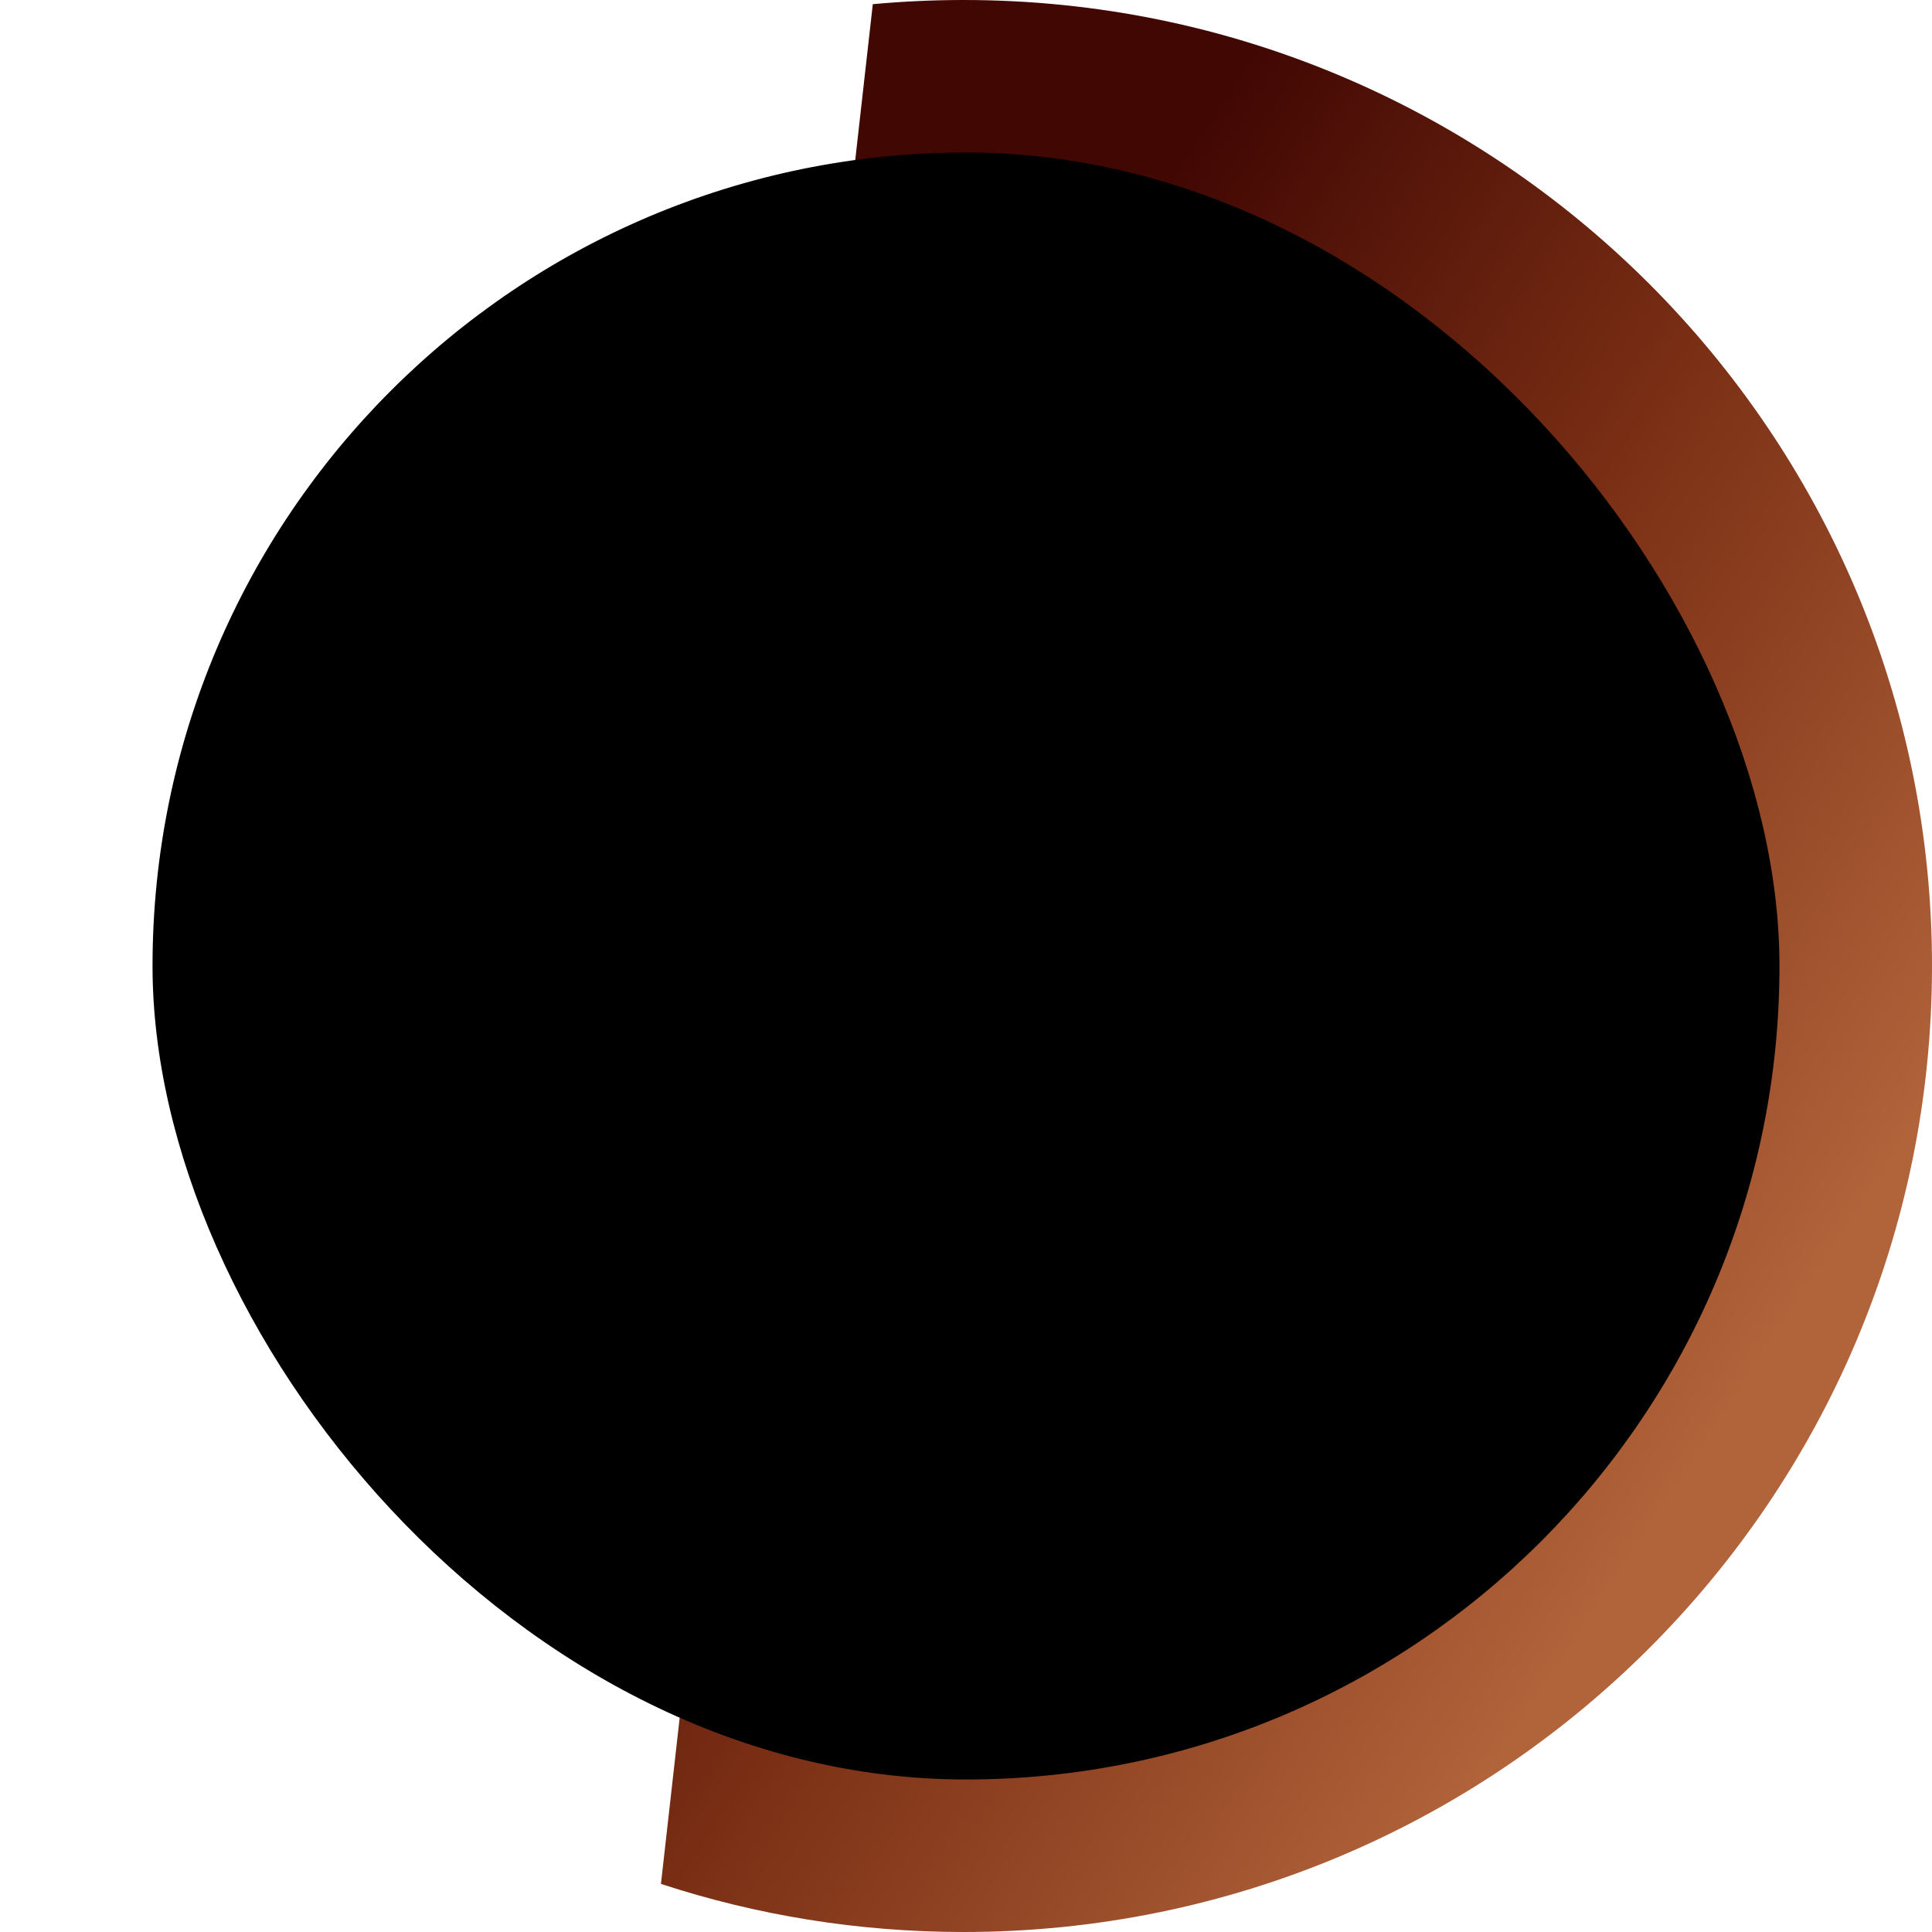 <svg width="38" height="38" viewBox="0 0 38 38" fill="none" xmlns="http://www.w3.org/2000/svg">
<path d="M38 19C38 29.493 29.472 38 18.952 38C16.874 38 14.873 37.668 13 37.054L17.167 0.082C17.755 0.028 18.35 0 18.952 0C29.472 0 38 8.507 38 19Z" fill="url(#paint0_linear_38_1575)"/>
<rect x="3" y="3" width="32" height="32" rx="16" fill="black"/>
<defs>
<linearGradient id="paint0_linear_38_1575" x1="13" y1="0" x2="47.896" y2="22.958" gradientUnits="userSpaceOnUse">
<stop offset="0.245" stop-color="#410703"/>
<stop offset="0.505" stop-color="#7C3015"/>
<stop offset="0.786" stop-color="#B1633A"/>
</linearGradient>
</defs>
</svg>
